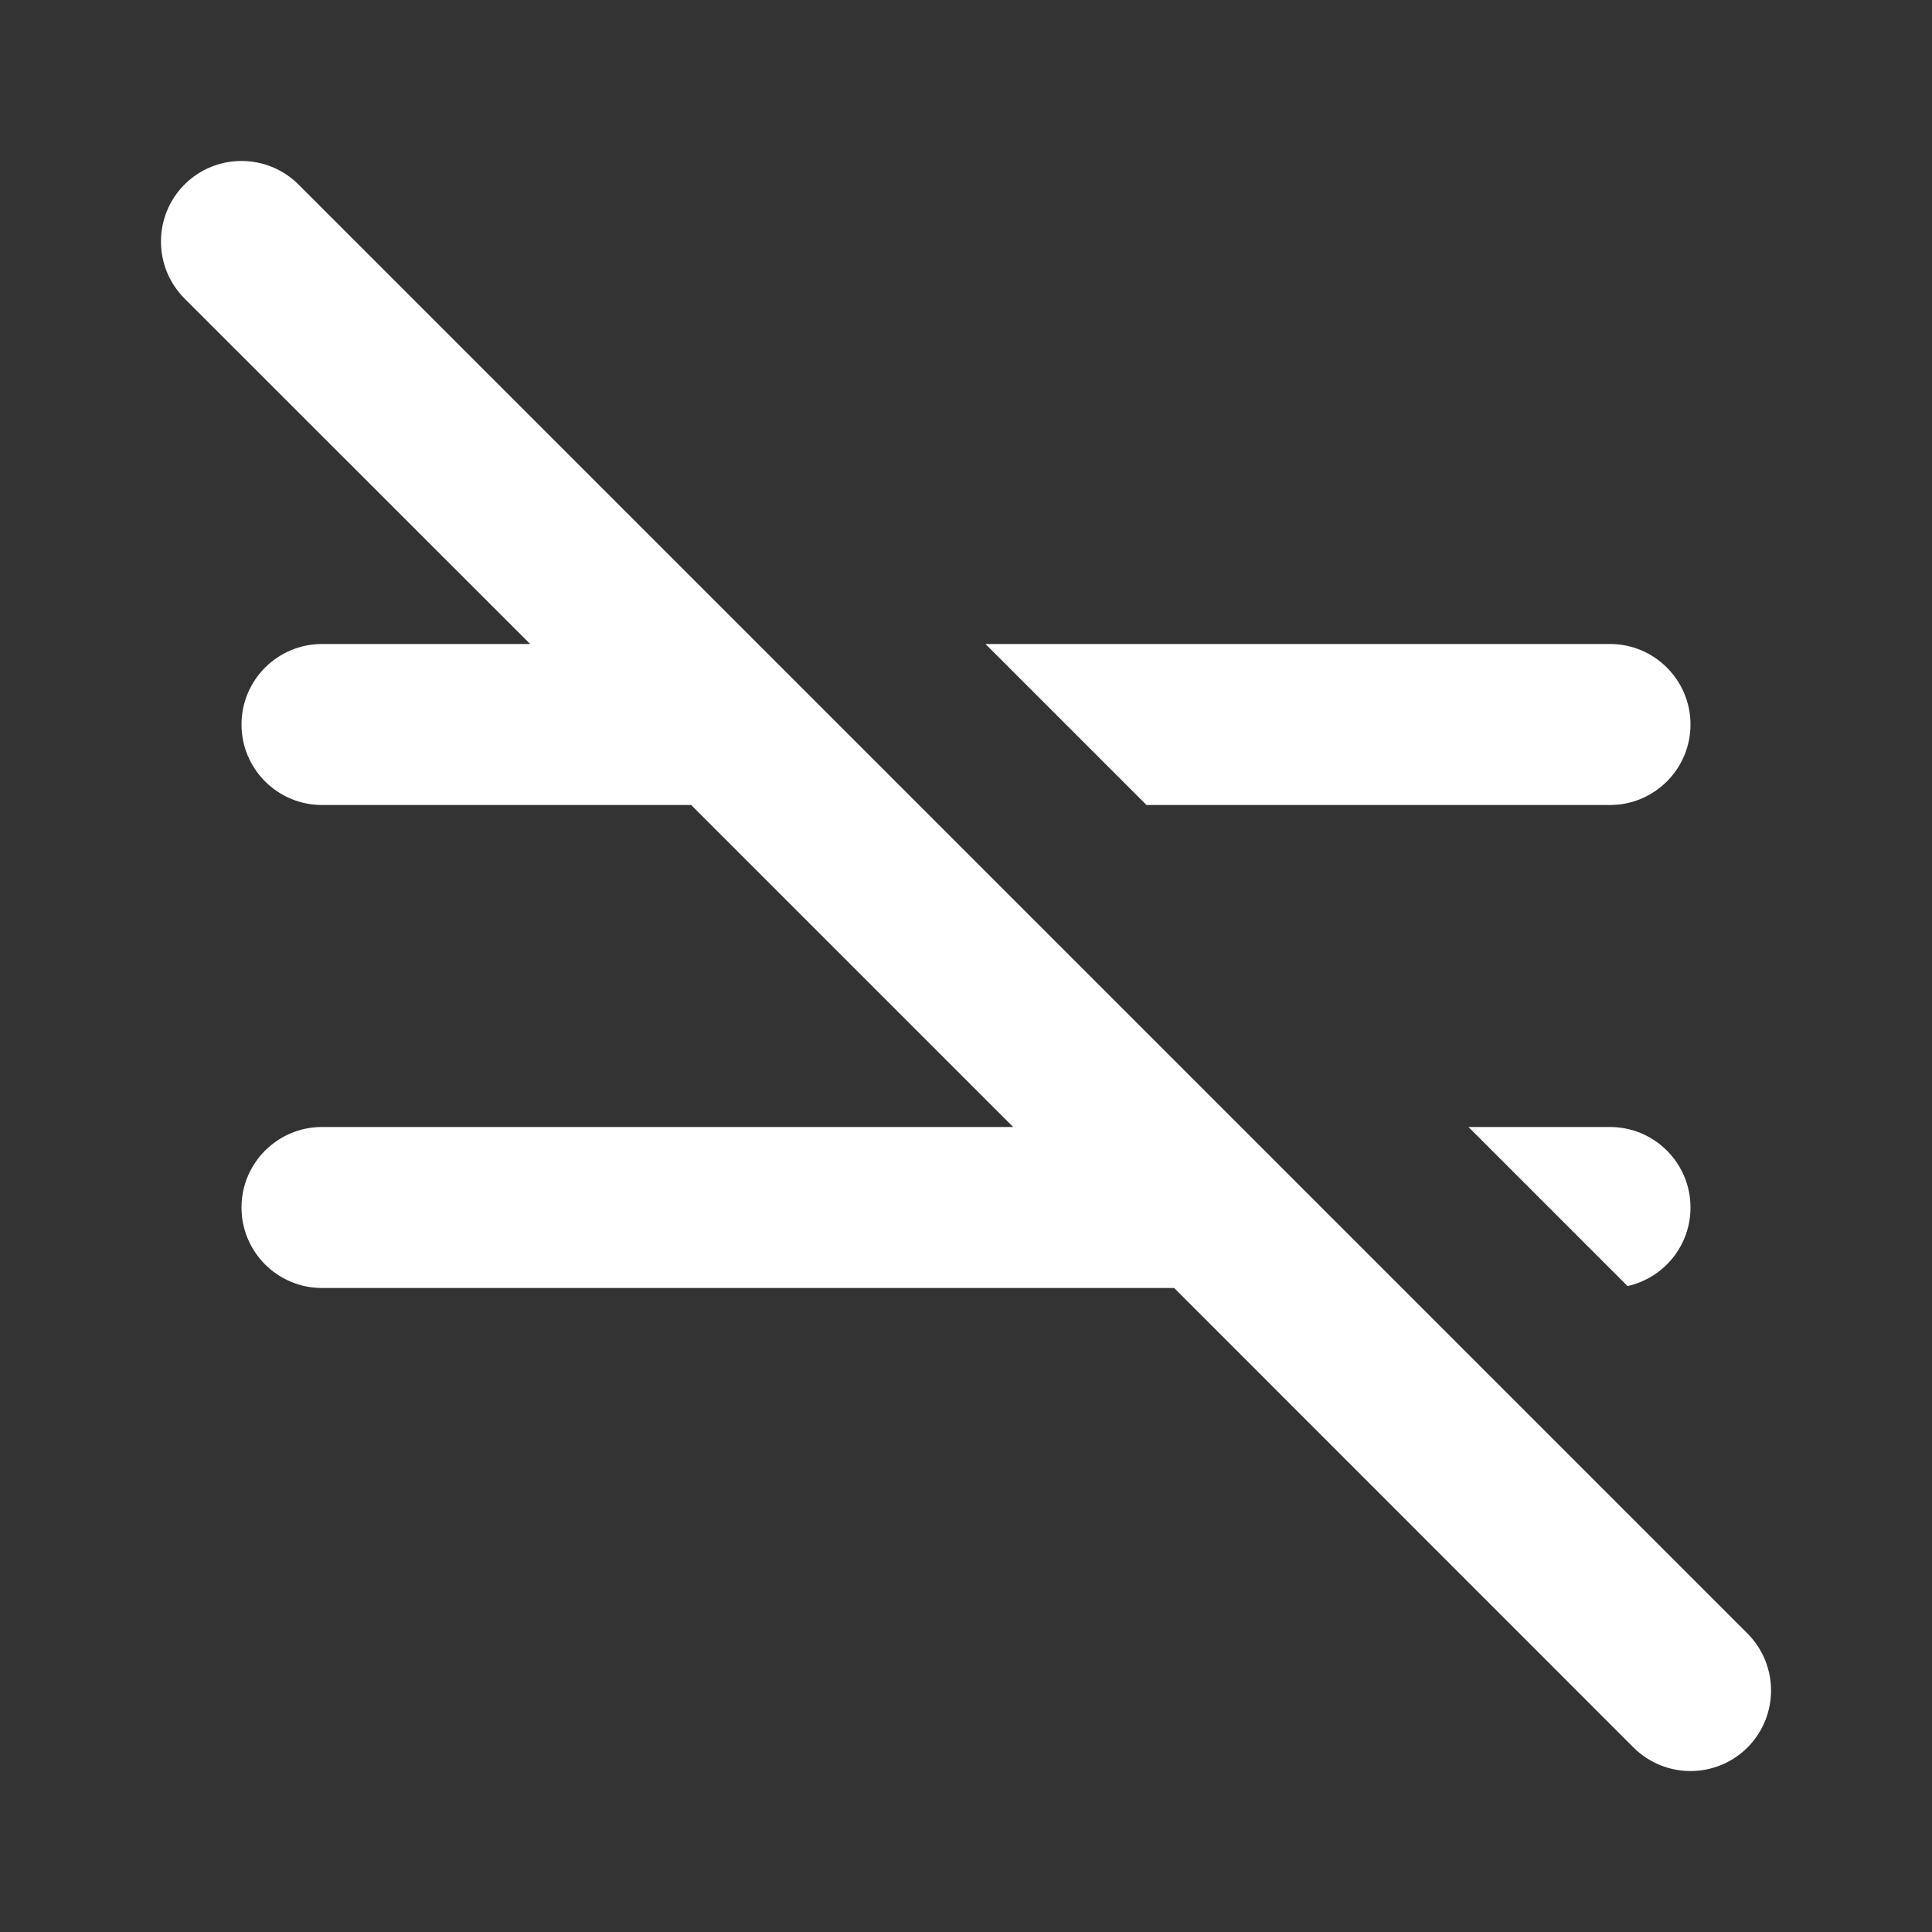 <svg width="12" height="12" viewBox="0 0 12 12" fill="none" xmlns="http://www.w3.org/2000/svg">
<rect x="0" y="0" width="12" height="12" fill="#333333" stroke="none"/>
<path d="M1.854 1.146C1.658 0.951 1.342 0.951 1.146 1.146C0.951 1.342 0.951 1.658 1.146 1.854L3.293 4H2C1.724 4 1.5 4.224 1.5 4.5C1.5 4.776 1.724 5 2 5H4.293L6.293 7H2C1.724 7 1.5 7.224 1.5 7.5C1.5 7.776 1.724 8 2 8H7.293L10.146 10.854C10.342 11.049 10.658 11.049 10.854 10.854C11.049 10.658 11.049 10.342 10.854 10.146L1.854 1.146ZM9.121 7L10.109 7.988C10.333 7.938 10.5 7.739 10.5 7.5C10.5 7.224 10.276 7 10 7H9.121ZM6.121 4L7.121 5H10C10.276 5 10.5 4.776 10.5 4.5C10.5 4.224 10.276 4 10 4H6.121Z" fill="#ffffff"/>
</svg>
